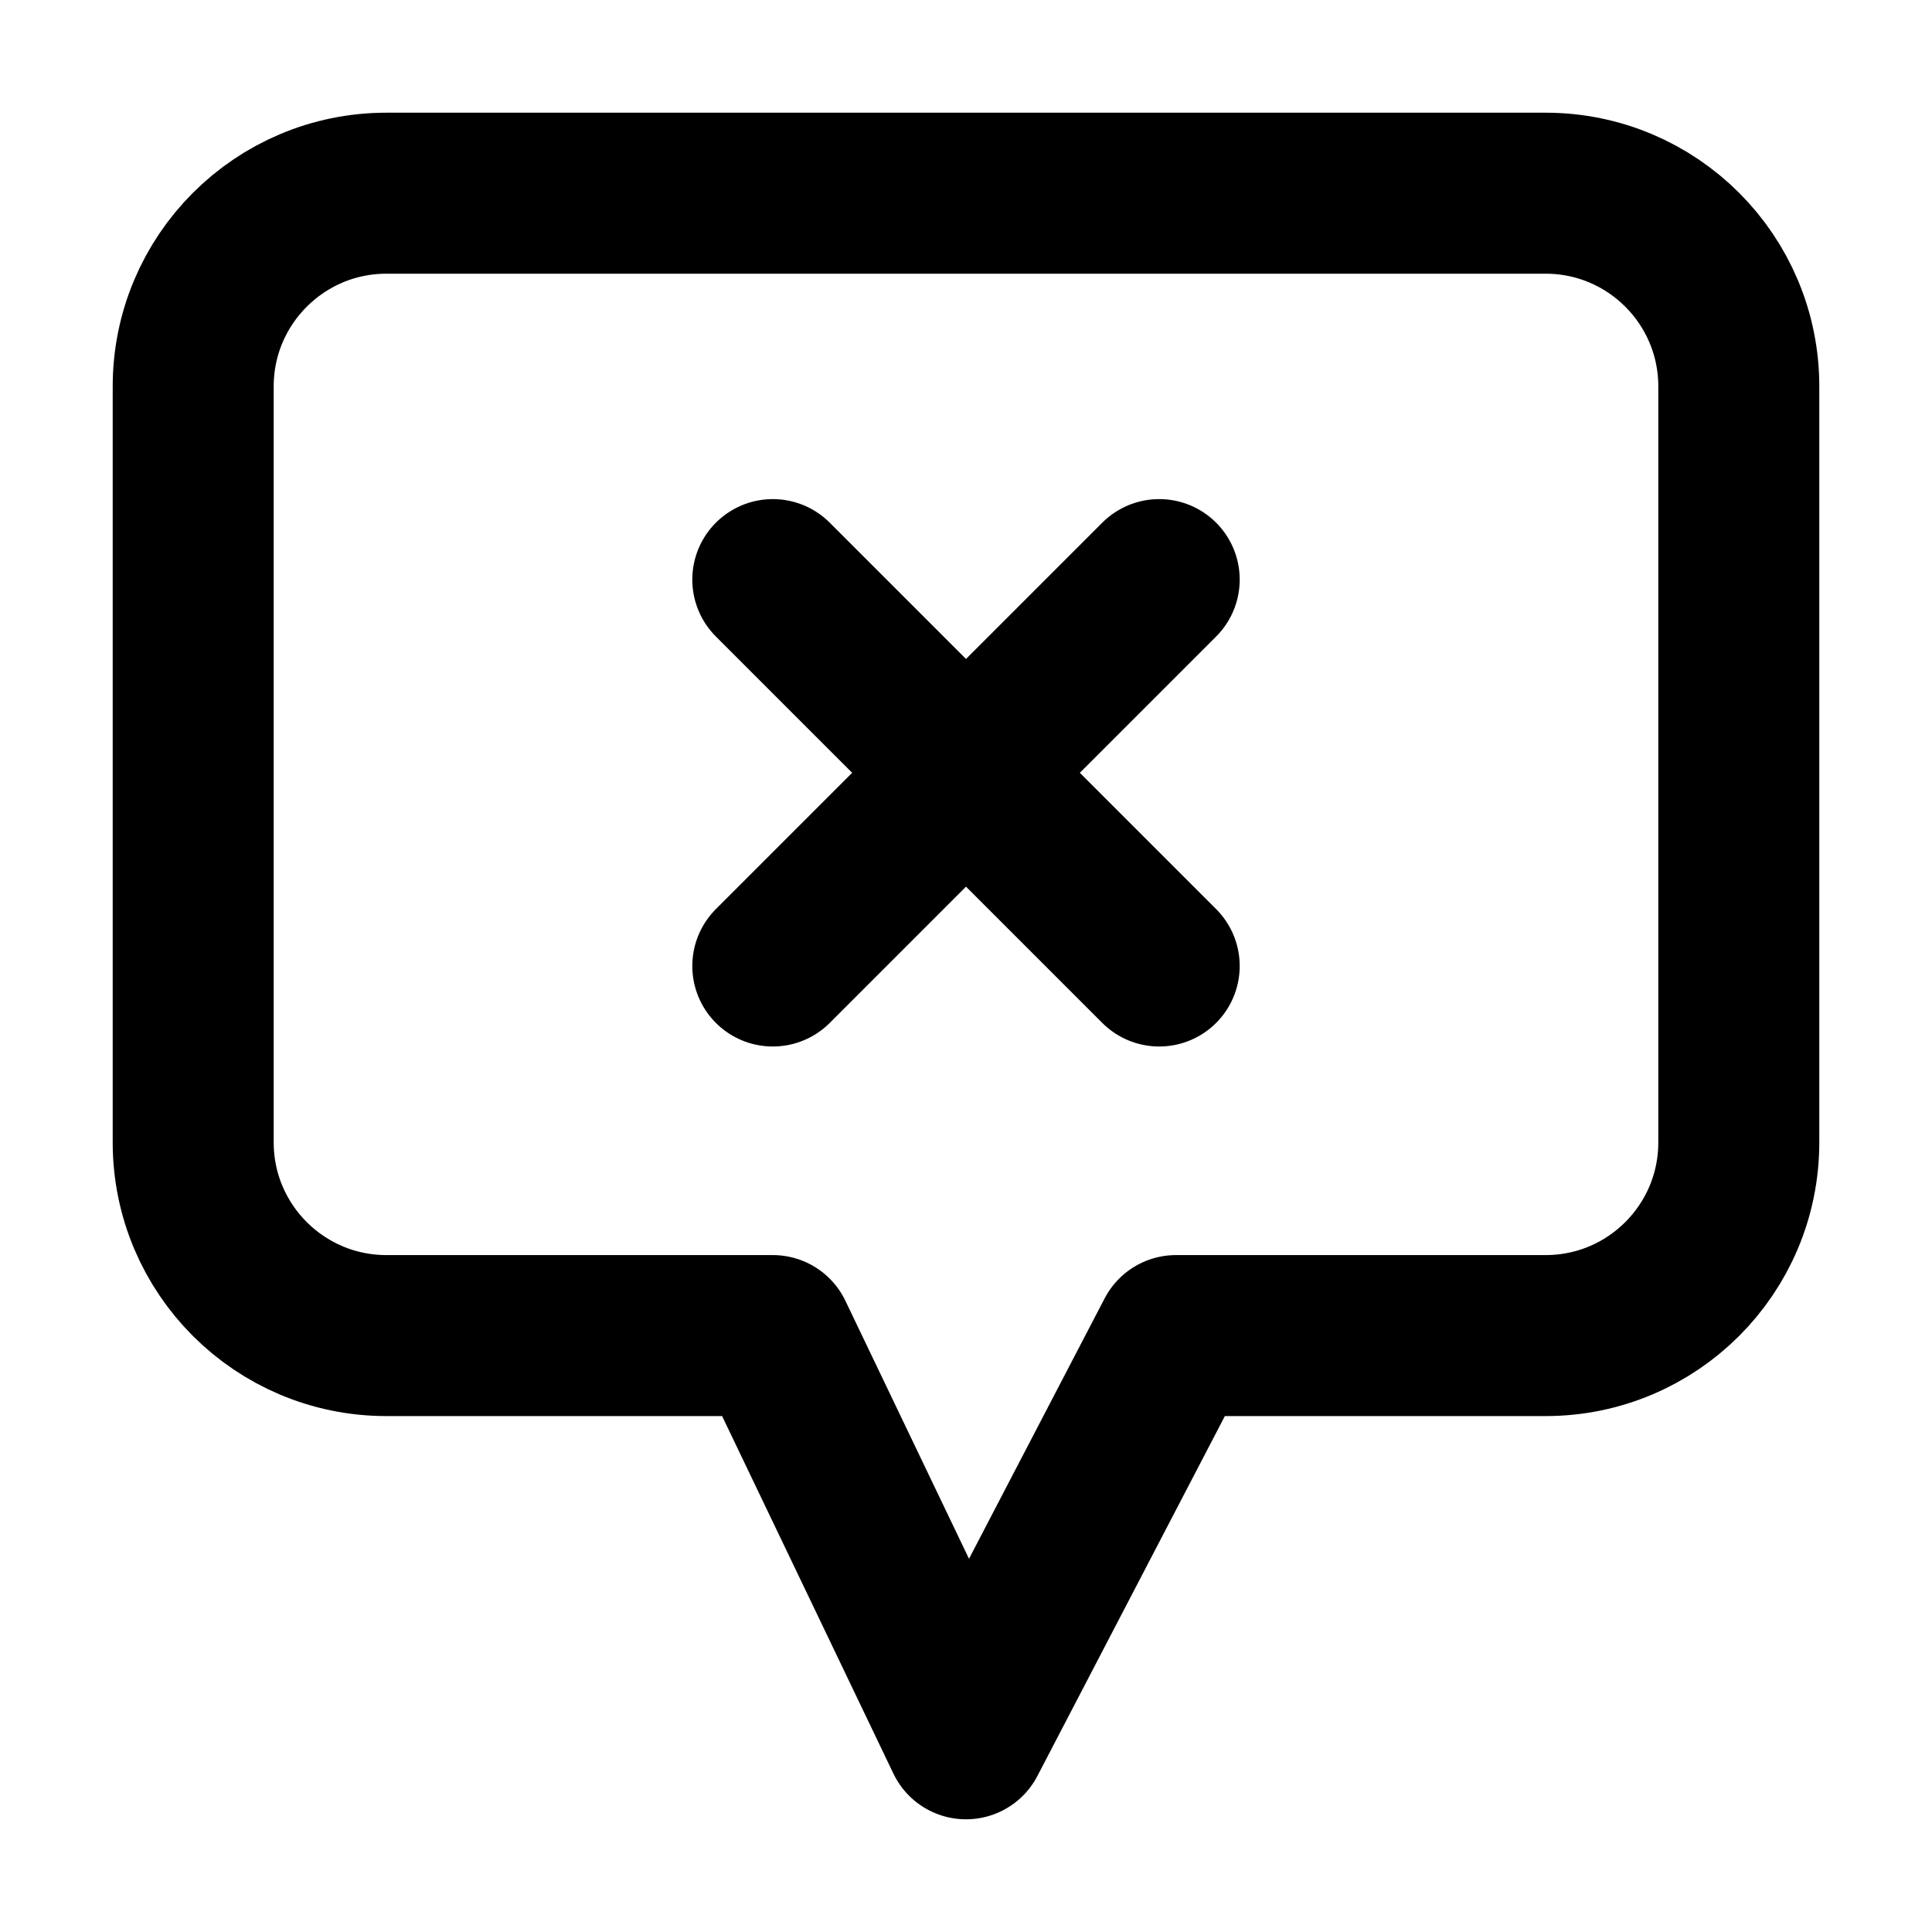 <svg width="24" height="24" viewBox="0 0 24 24" fill="none" xmlns="http://www.w3.org/2000/svg">
<g id="annotation-x">
<path id="Vector" d="M14.4 12L12 9.6M12 9.6L9.6 7.2M12 9.6L9.6 12M12 9.6L14.4 7.2M14.609 16.591L12 21.6L9.6 16.591H4.8C3.475 16.591 2.4 15.517 2.4 14.191V4.8C2.4 3.475 3.475 2.4 4.8 2.4H19.2C20.526 2.4 21.6 3.475 21.6 4.8V14.191C21.6 15.517 20.526 16.591 19.2 16.591H14.609Z" stroke="currentColor" stroke-width="2" stroke-linecap="round" stroke-linejoin="round"/>
</g>
</svg>

